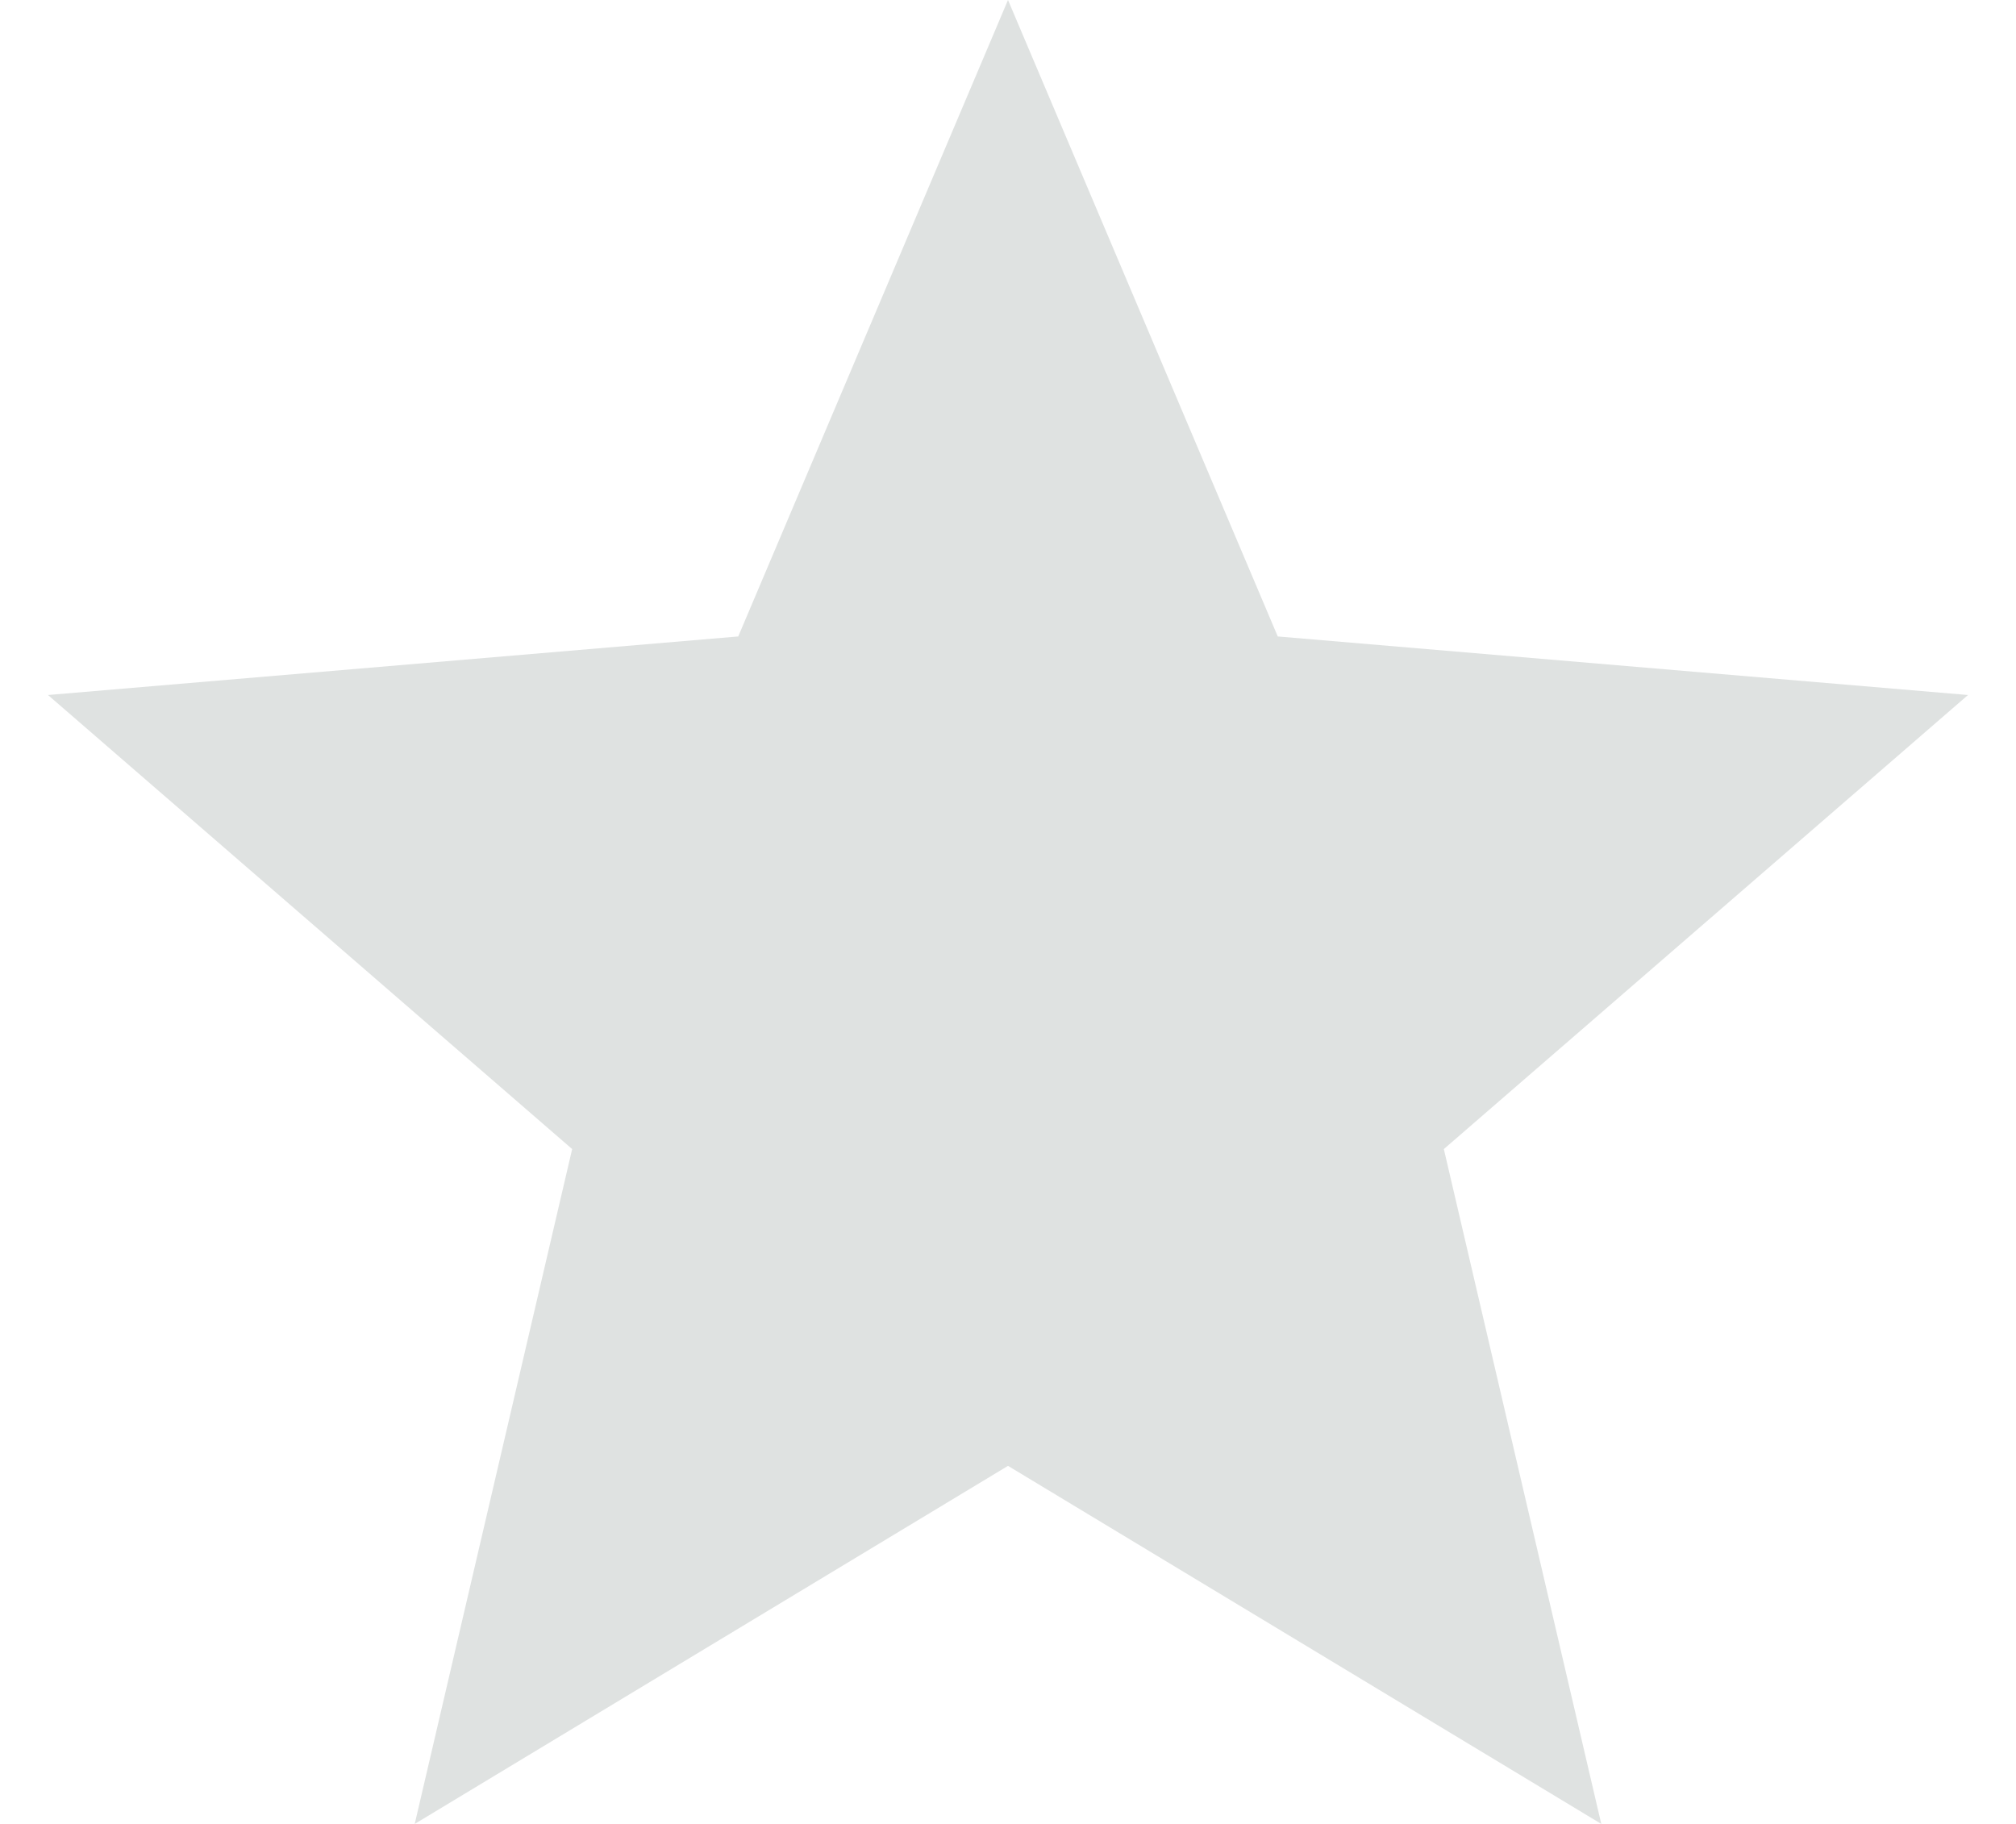 <svg width="21" height="19" viewBox="0 0 21 19" fill="none" xmlns="http://www.w3.org/2000/svg">
<path d="M10.5 15.27L16.68 19L15.04 11.97L20.5 7.24L13.31 6.63L10.5 0L7.69 6.63L0.5 7.24L5.96 11.97L4.32 19L10.5 15.27Z" fill="#dfe2e1"/>
</svg>
